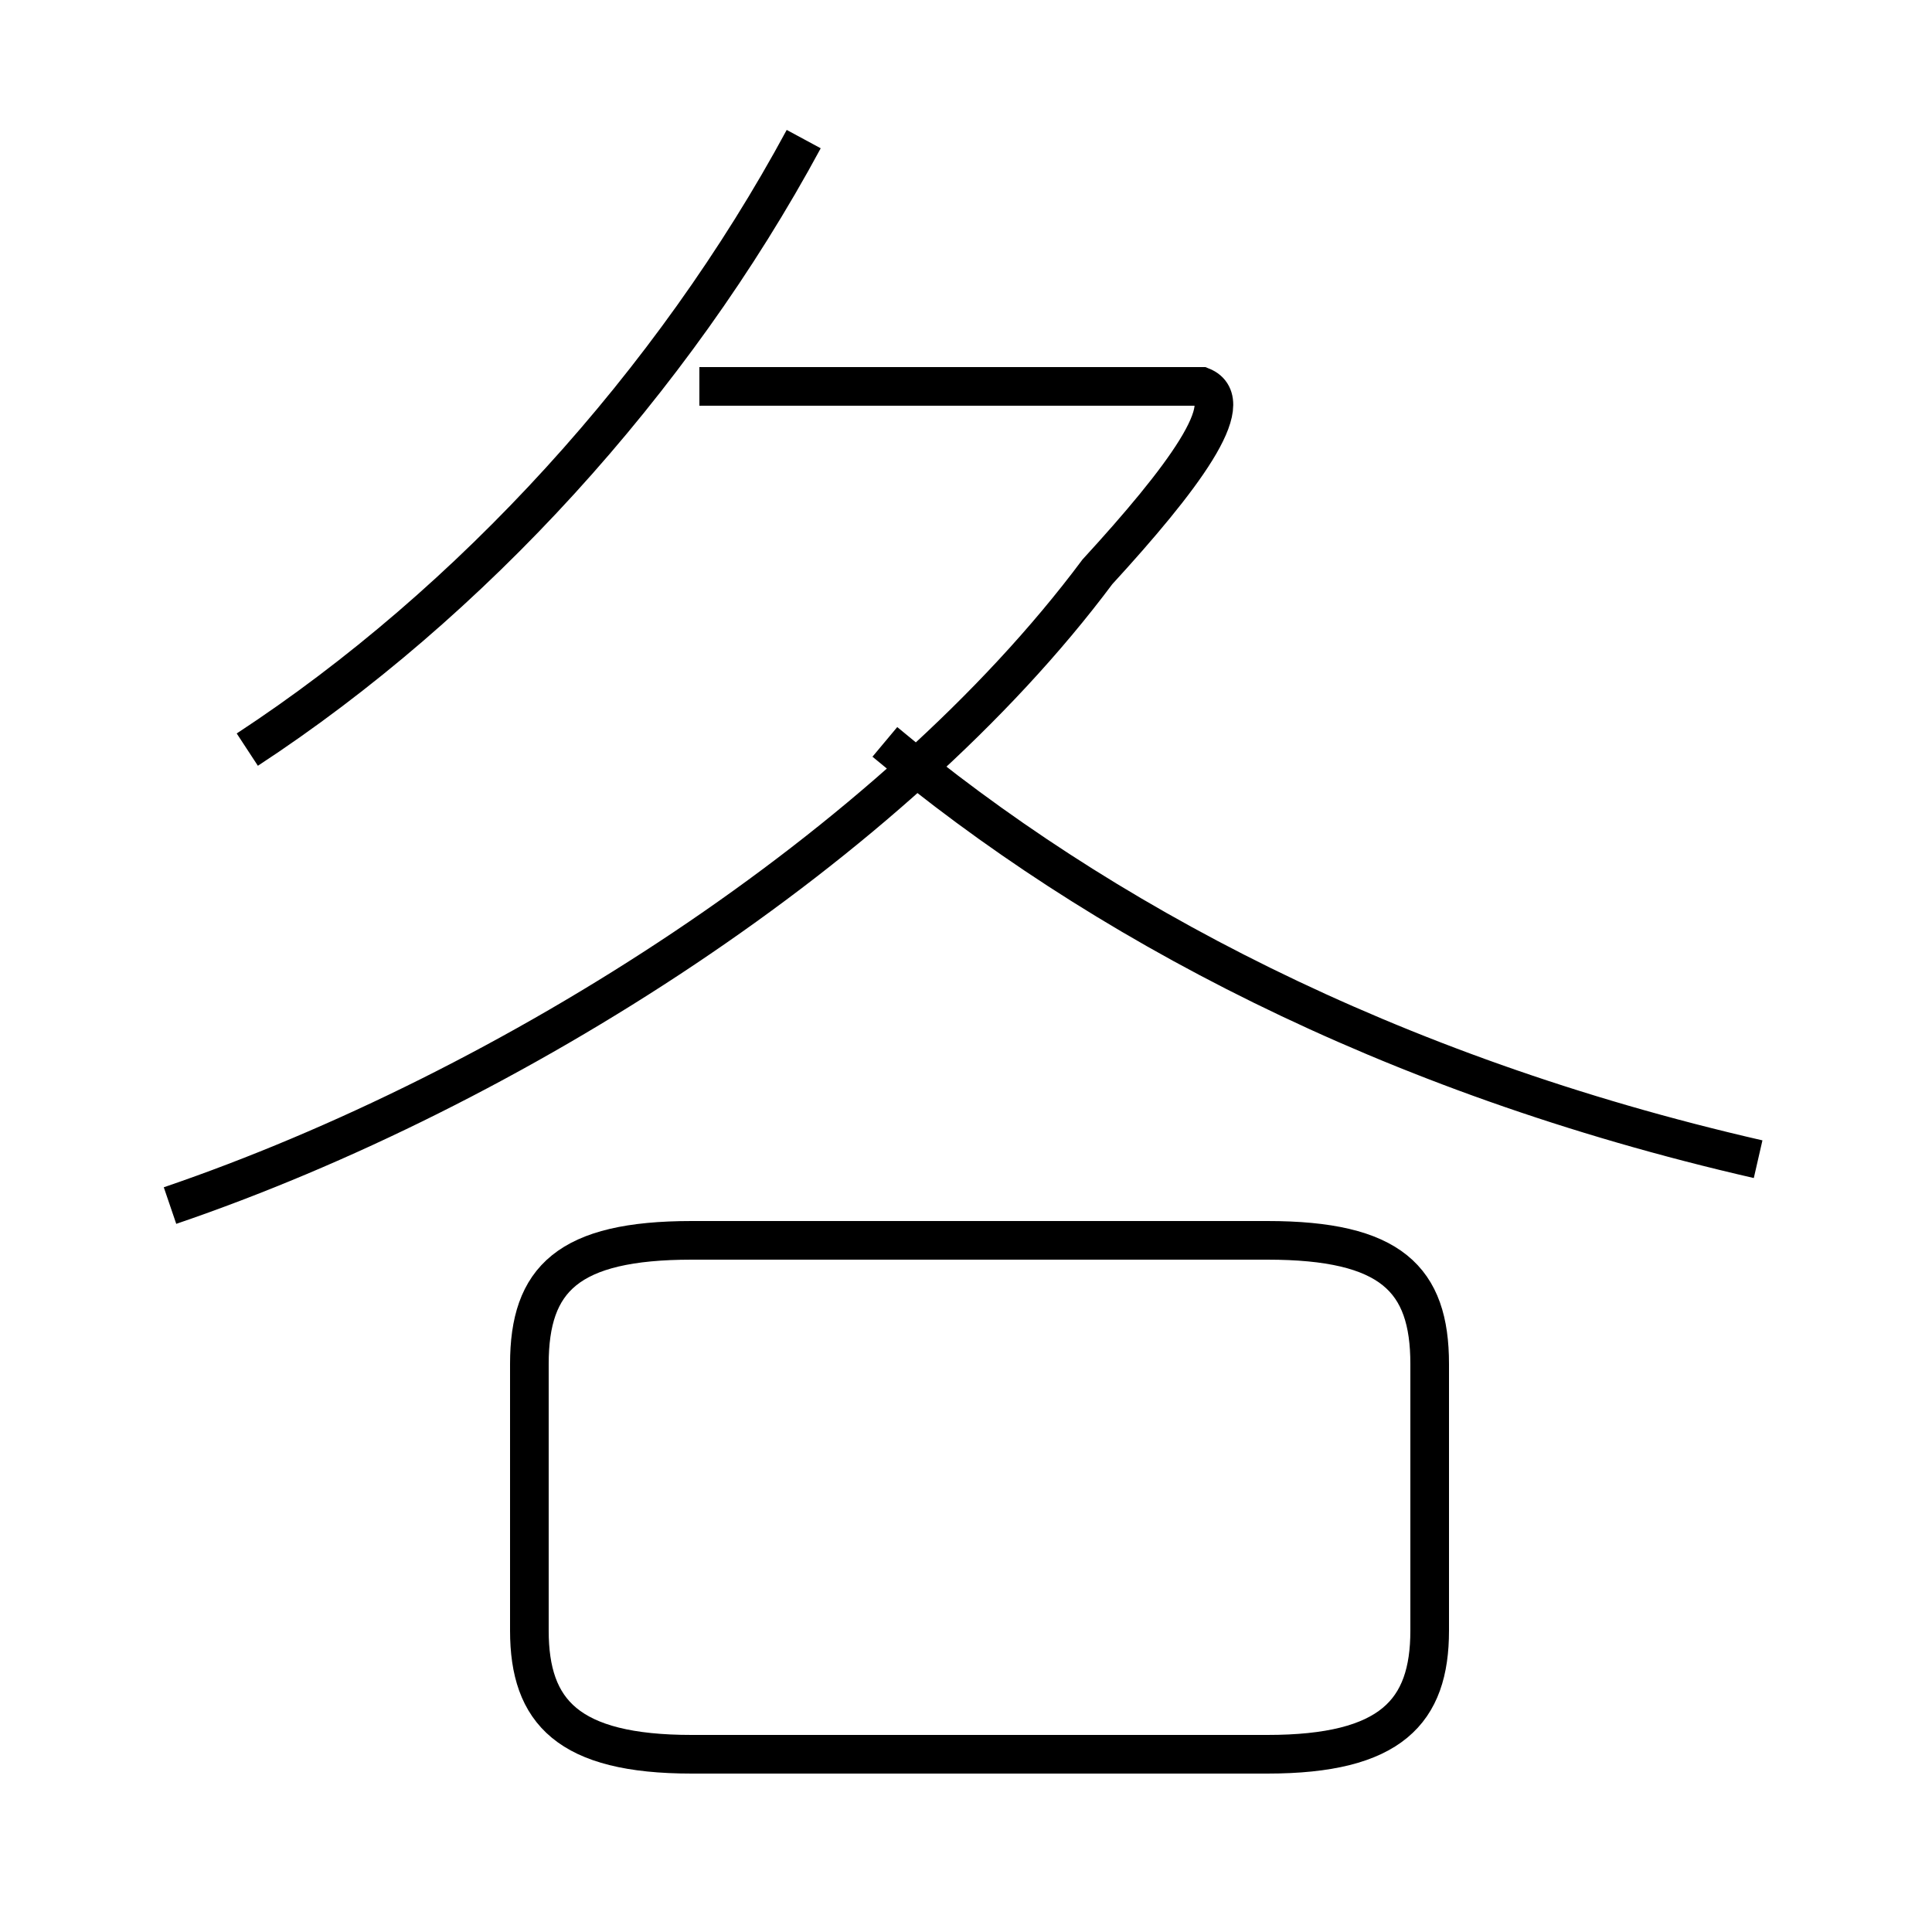 <?xml version='1.0' encoding='utf8'?>
<svg viewBox="0.0 -44.0 50.0 50.0" version="1.1" xmlns="http://www.w3.org/2000/svg">
<rect x="0.0" y="-44.0" width="50.0" height="50.0" fill="#808080" stroke="none"/>
<rect x="-1000" y="-1000" width="2000" height="2000" stroke="white" fill="white"/>
<g style="fill:none; stroke:#000000;  stroke-width:1">
<path d="M 6.4 24.6 C 12.2 28.4 17.4 34.1 20.8 40.4 M 4.4 12.8 C 13.2 15.8 23.1 22.1 28.4 29.2 C 30.6 31.6 32.1 33.6 31.1 34.0 L 18.1 34.0 M 45.5 14.0 C 35.9 16.2 28.4 20.2 22.9 24.8 M 17.9 -1.4 L 32.8 -1.4 C 36.0 -1.4 37.0 -0.3 37.0 1.8 L 37.0 8.7 C 37.0 10.9 36.0 11.9 32.8 11.9 L 17.9 11.9 C 14.7 11.9 13.7 10.9 13.7 8.7 L 13.7 1.8 C 13.7 -0.3 14.7 -1.4 17.9 -1.4 Z" transform="scale(1, -1)" />
</g>
</svg>